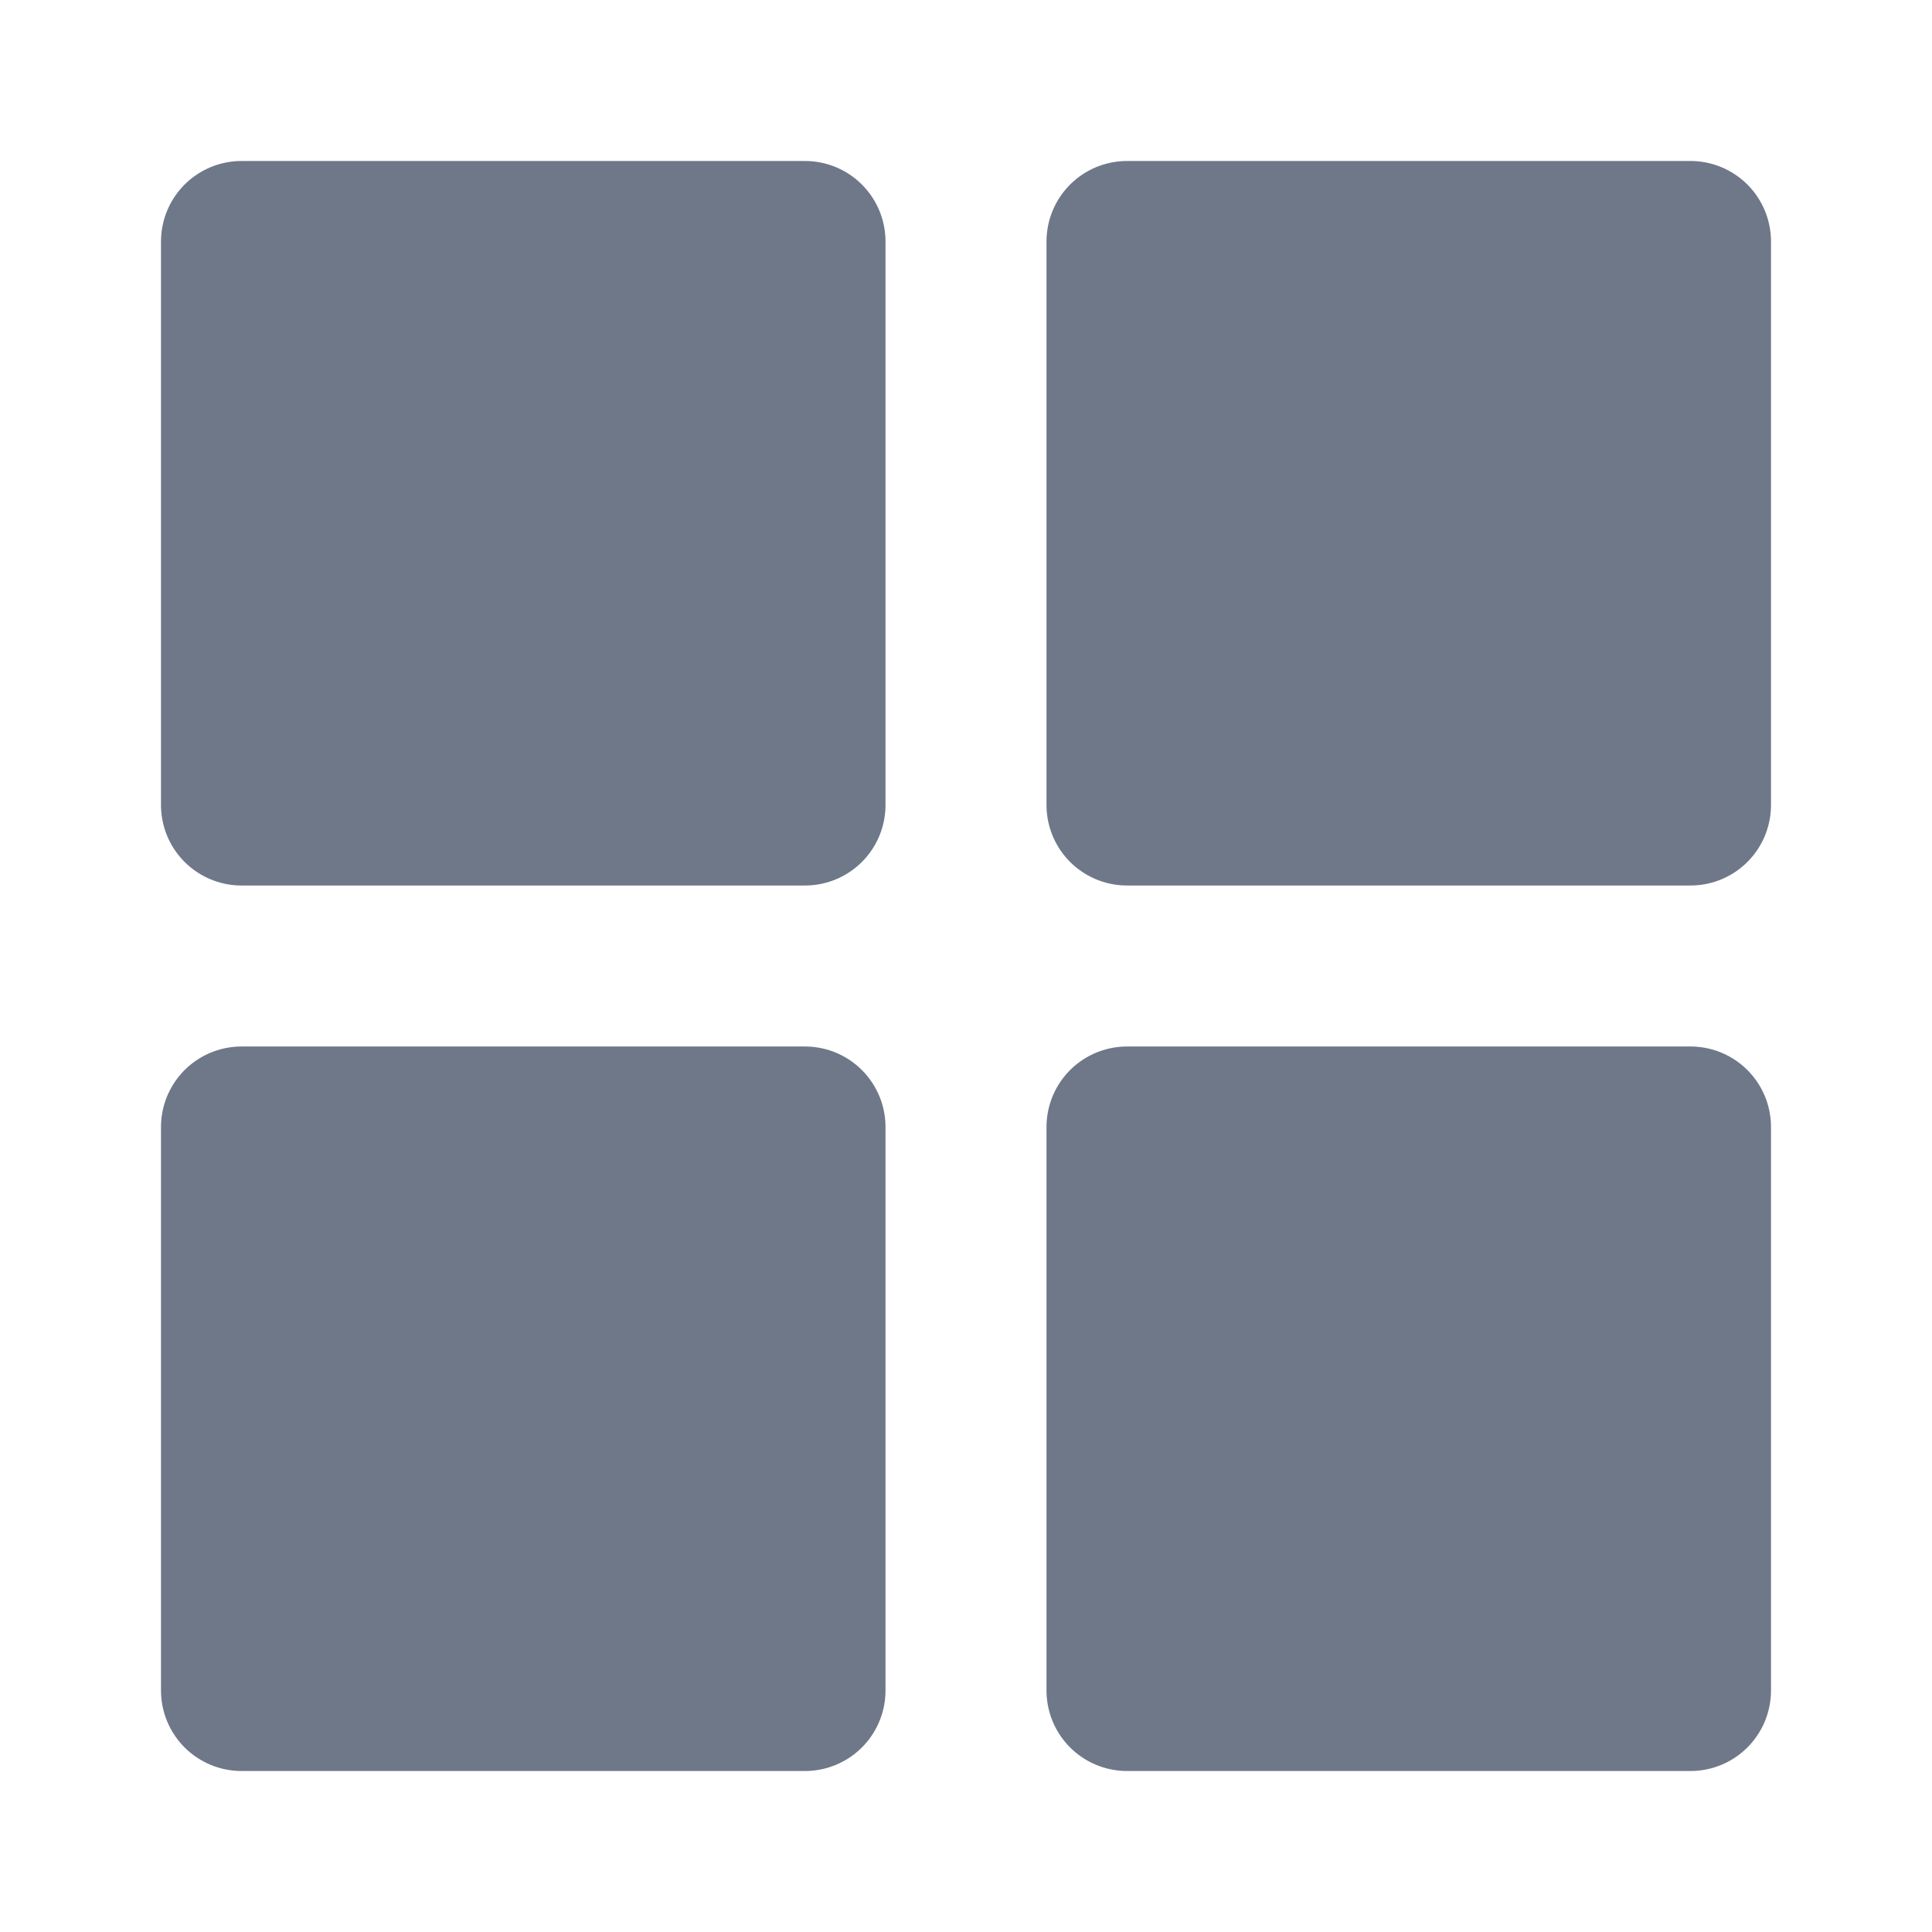 <svg width="12" height="12" viewBox="0 0 12 12" fill="none" xmlns="http://www.w3.org/2000/svg">
<path d="M5 1.5H1.5V5H5V1.5Z" fill="#6E7889" stroke="#6E7889" stroke-linecap="round" stroke-linejoin="round"/>
<path d="M10.5 1.5H7V5H10.5V1.5Z" fill="#6E7889" stroke="#6E7889" stroke-linecap="round" stroke-linejoin="round"/>
<path d="M10.5 7H7V10.5H10.5V7Z" fill="#6E7889" stroke="#6E7889" stroke-linecap="round" stroke-linejoin="round"/>
<path d="M5 7H1.5V10.5H5V7Z" fill="#6E7889" stroke="#6E7889" stroke-linecap="round" stroke-linejoin="round"/>
</svg>
